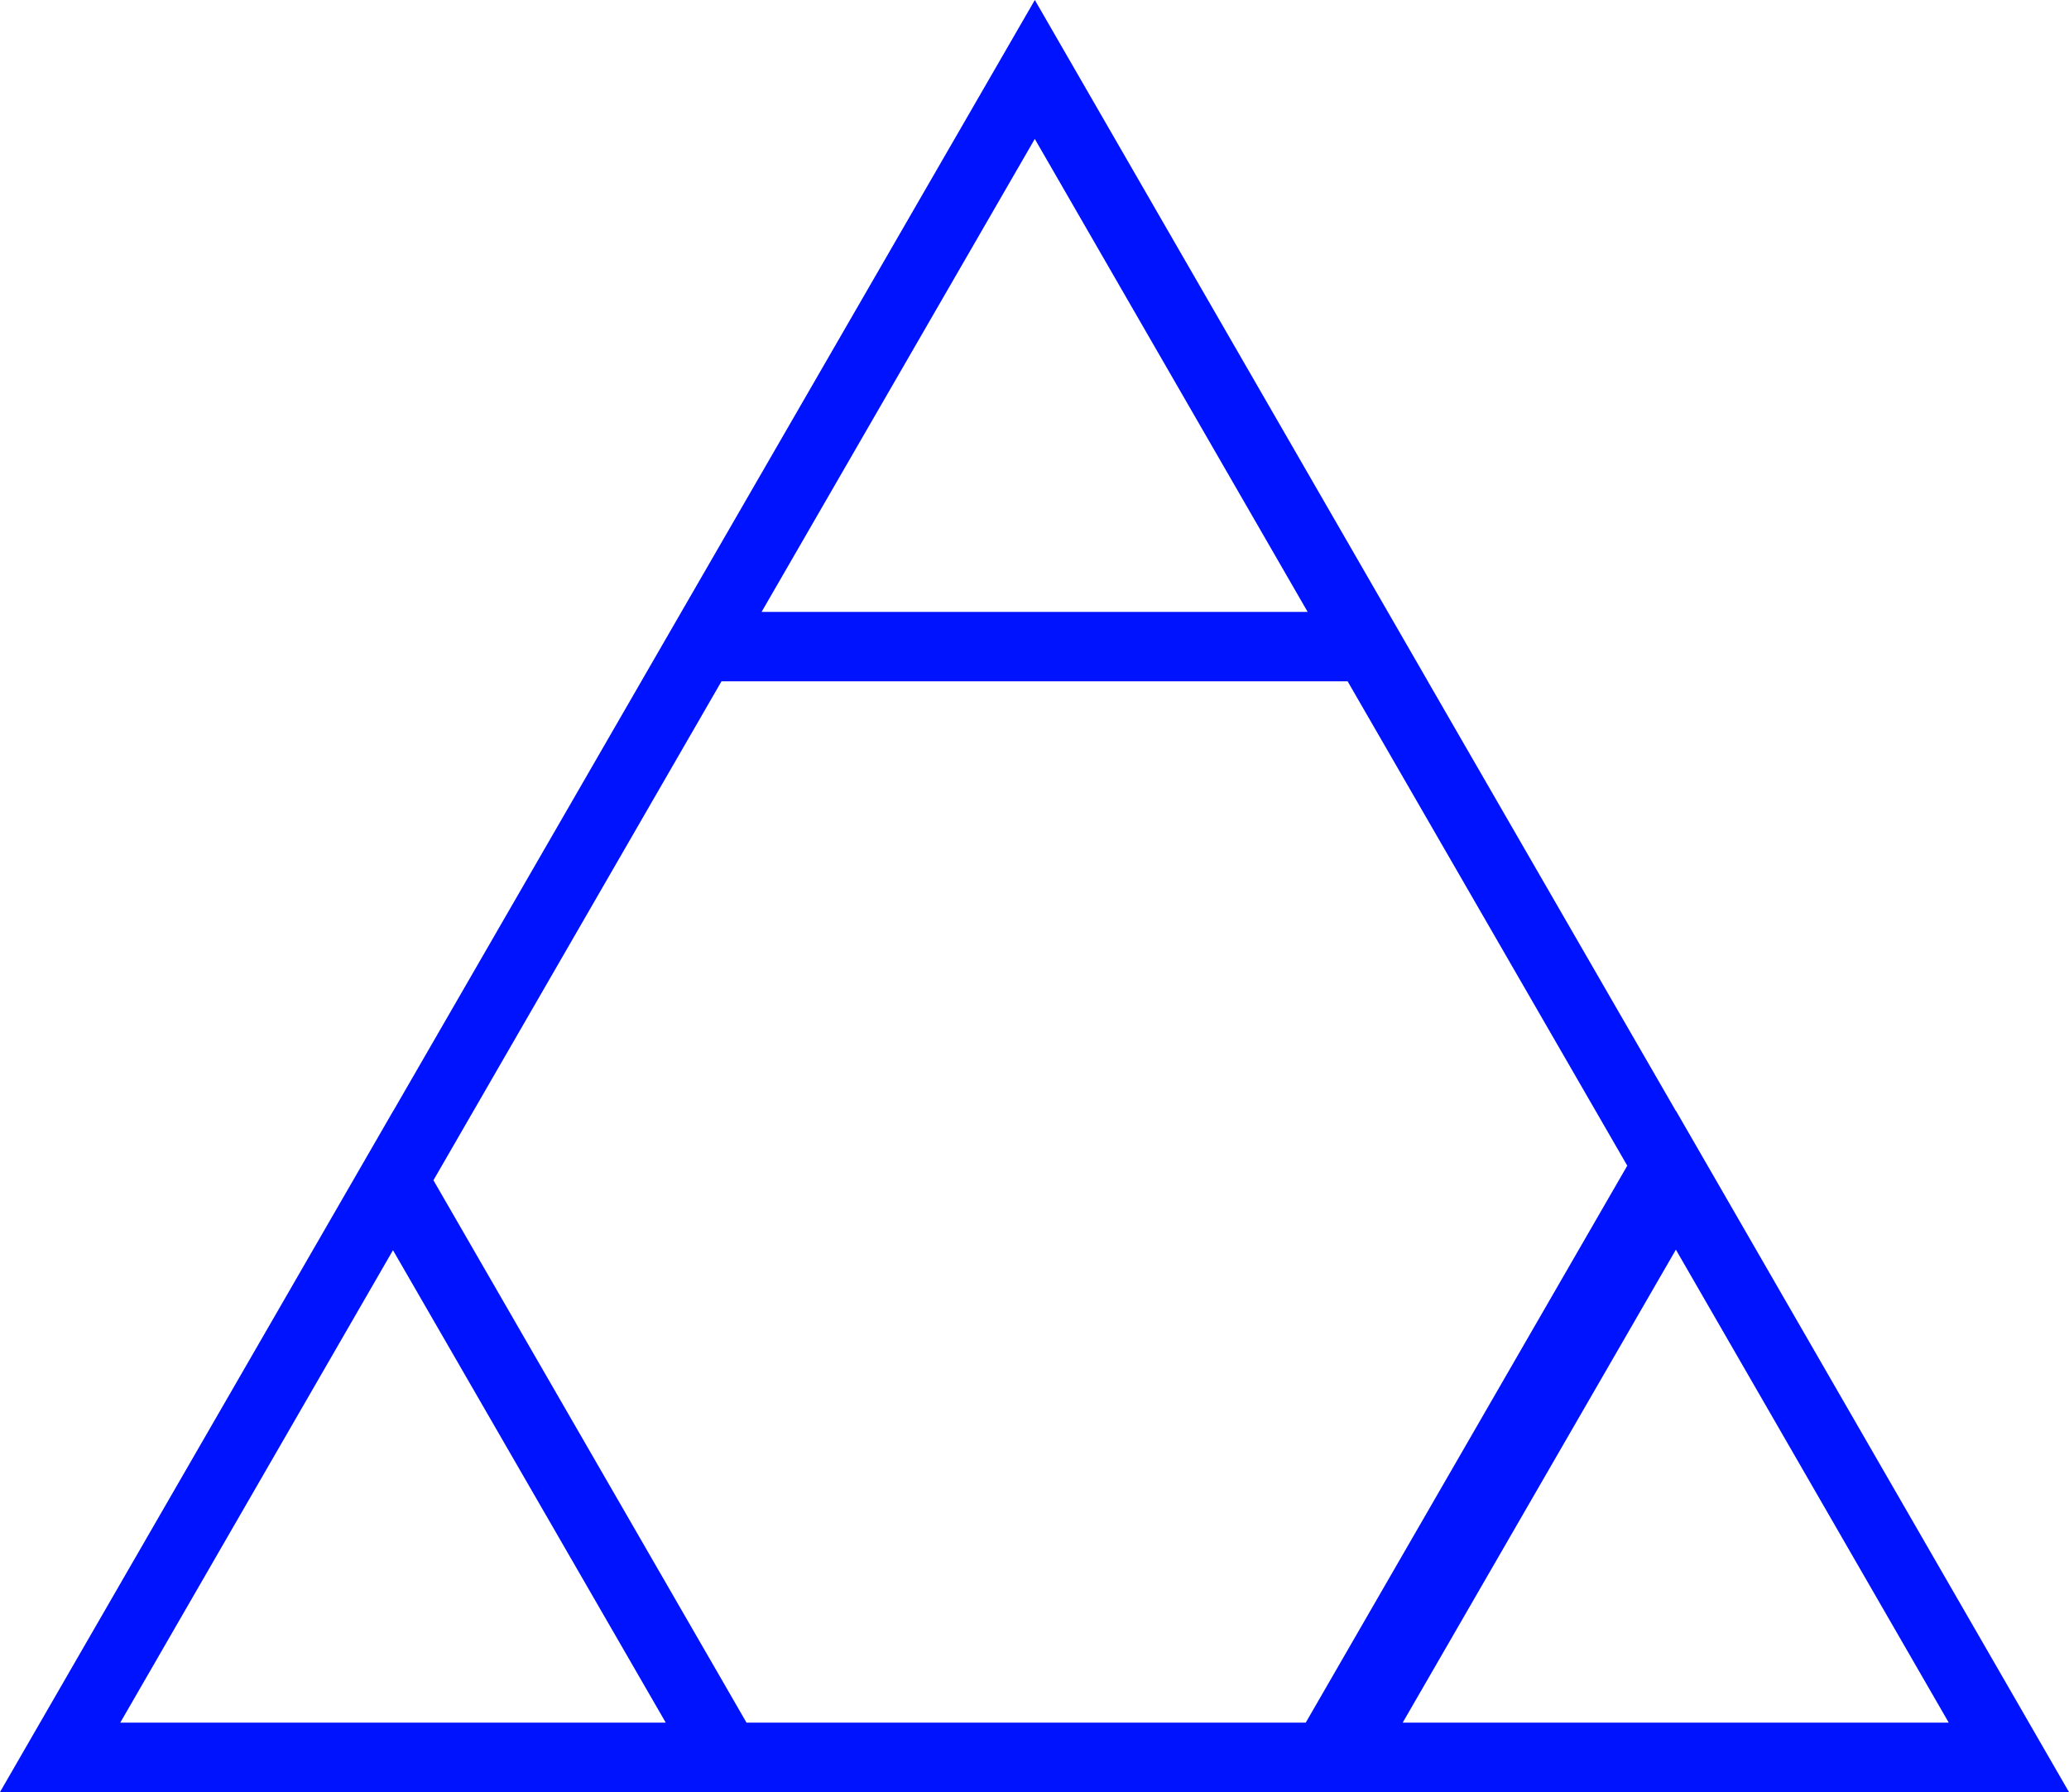 <svg xmlns="http://www.w3.org/2000/svg" viewBox="0 0 297.91 258"><defs><style>.cls-1{fill:none;stroke:#0013ff;stroke-miterlimit:10;stroke-width:10px;}</style></defs><title>triangle-4_1</title><g id="Layer_2" data-name="Layer 2"><g id="Triangles"><path class="cls-1" d="M289.25,253H193.31l48-83.09ZM149,10,101,93.09h95.94ZM56.63,169.91,8.66,253H104.6Zm140.3-76.82H101L56.59,170l47.93,83H190.9l49.18-85.18Z"/></g></g></svg>